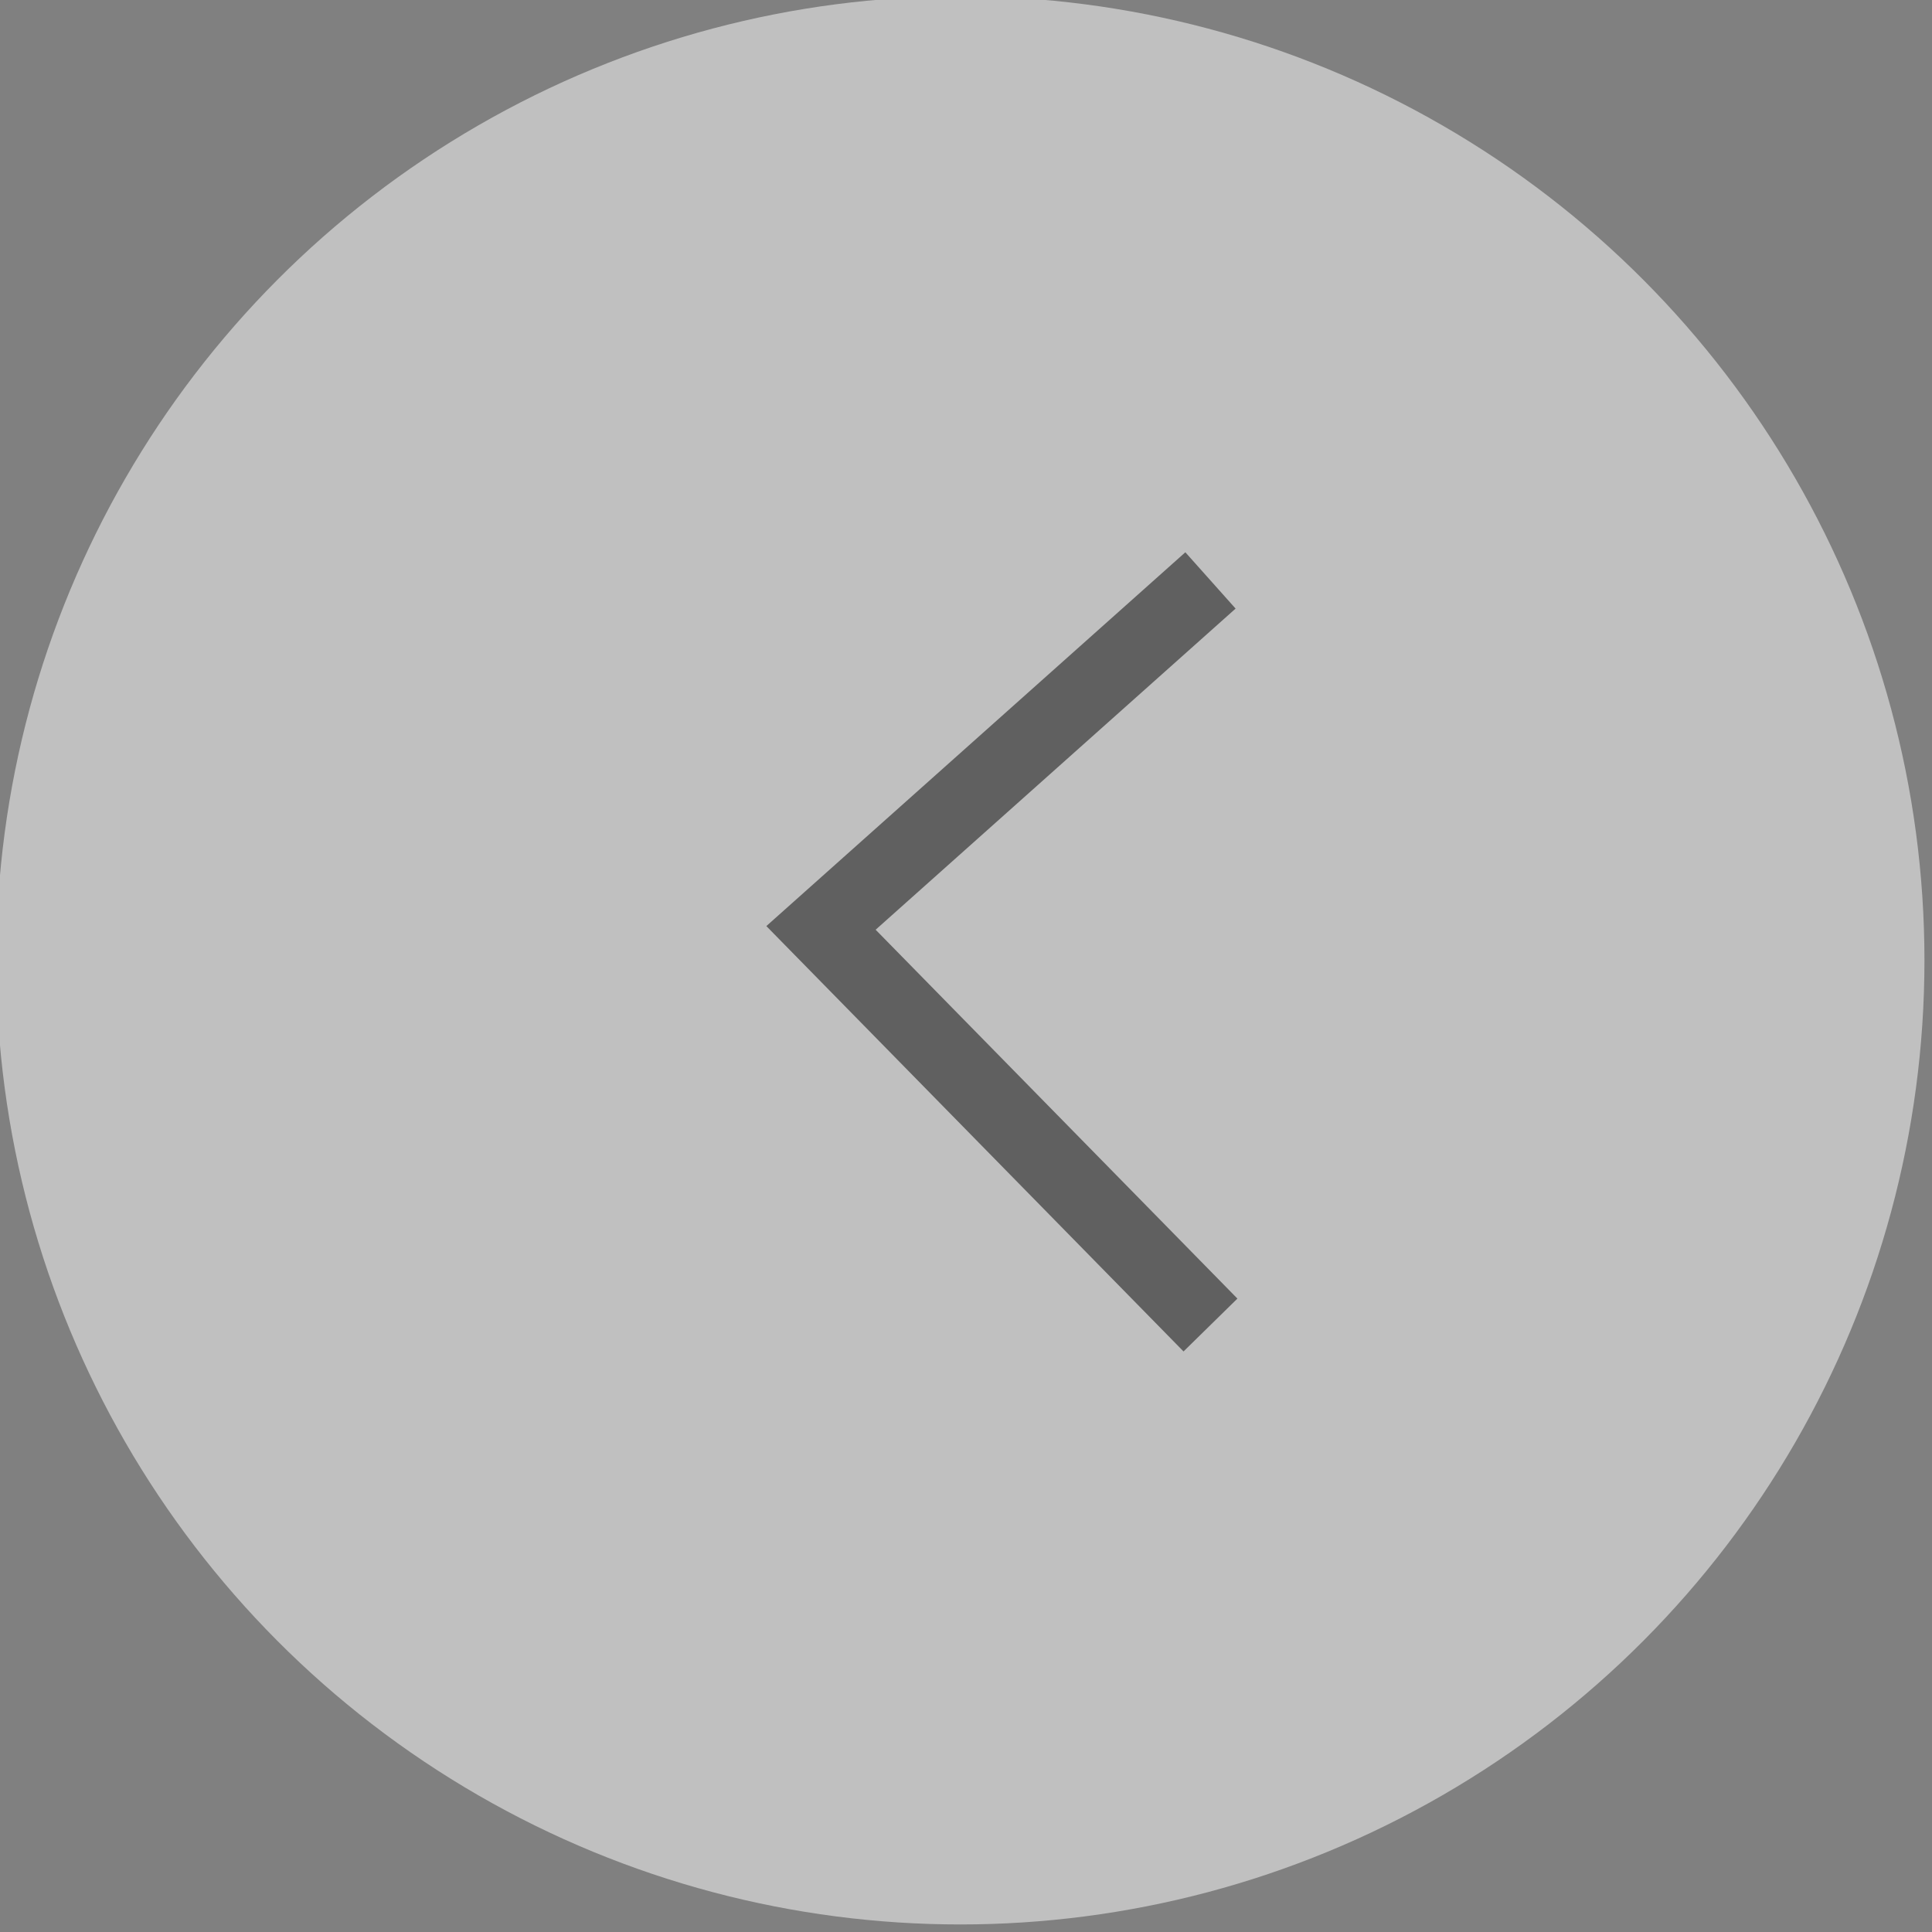 <?xml version="1.0" encoding="utf-8"?>
<svg version="1.1" xmlns="http://www.w3.org/2000/svg" xmlns:xlink="http://www.w3.org/1999/xlink" height="512" width="512">
  <rect width="100%" height="100%" fill="#808080" stroke="none"/>
  <defs>
    <ellipse id="ellipse-1" opacity="1" rx="255.5" ry="255.5" cx="254.5" cy="254.5"/>
    <path id="path-2" opacity="1" fill-rule="evenodd" d="M217.571,351.143 L320.786,245.905 L217.571,153.821 "/>
  </defs>
  <g>
    <g opacity="0.5">
      <use xlink:href="#ellipse-1" fill="rgb(255,255,255)" fill-opacity="1"/>
    </g>
    <g transform="translate(269.179, 252.482) scale(-1, 1) translate(-269.179, -252.482)" opacity="0.5">
      <use xlink:href="#path-2" fill-opacity="0" stroke="rgb(0,0,0)" stroke-opacity="1" stroke-width="20" stroke-linecap="butt" stroke-linejoin="miter"/>
    </g>
  </g>
</svg>